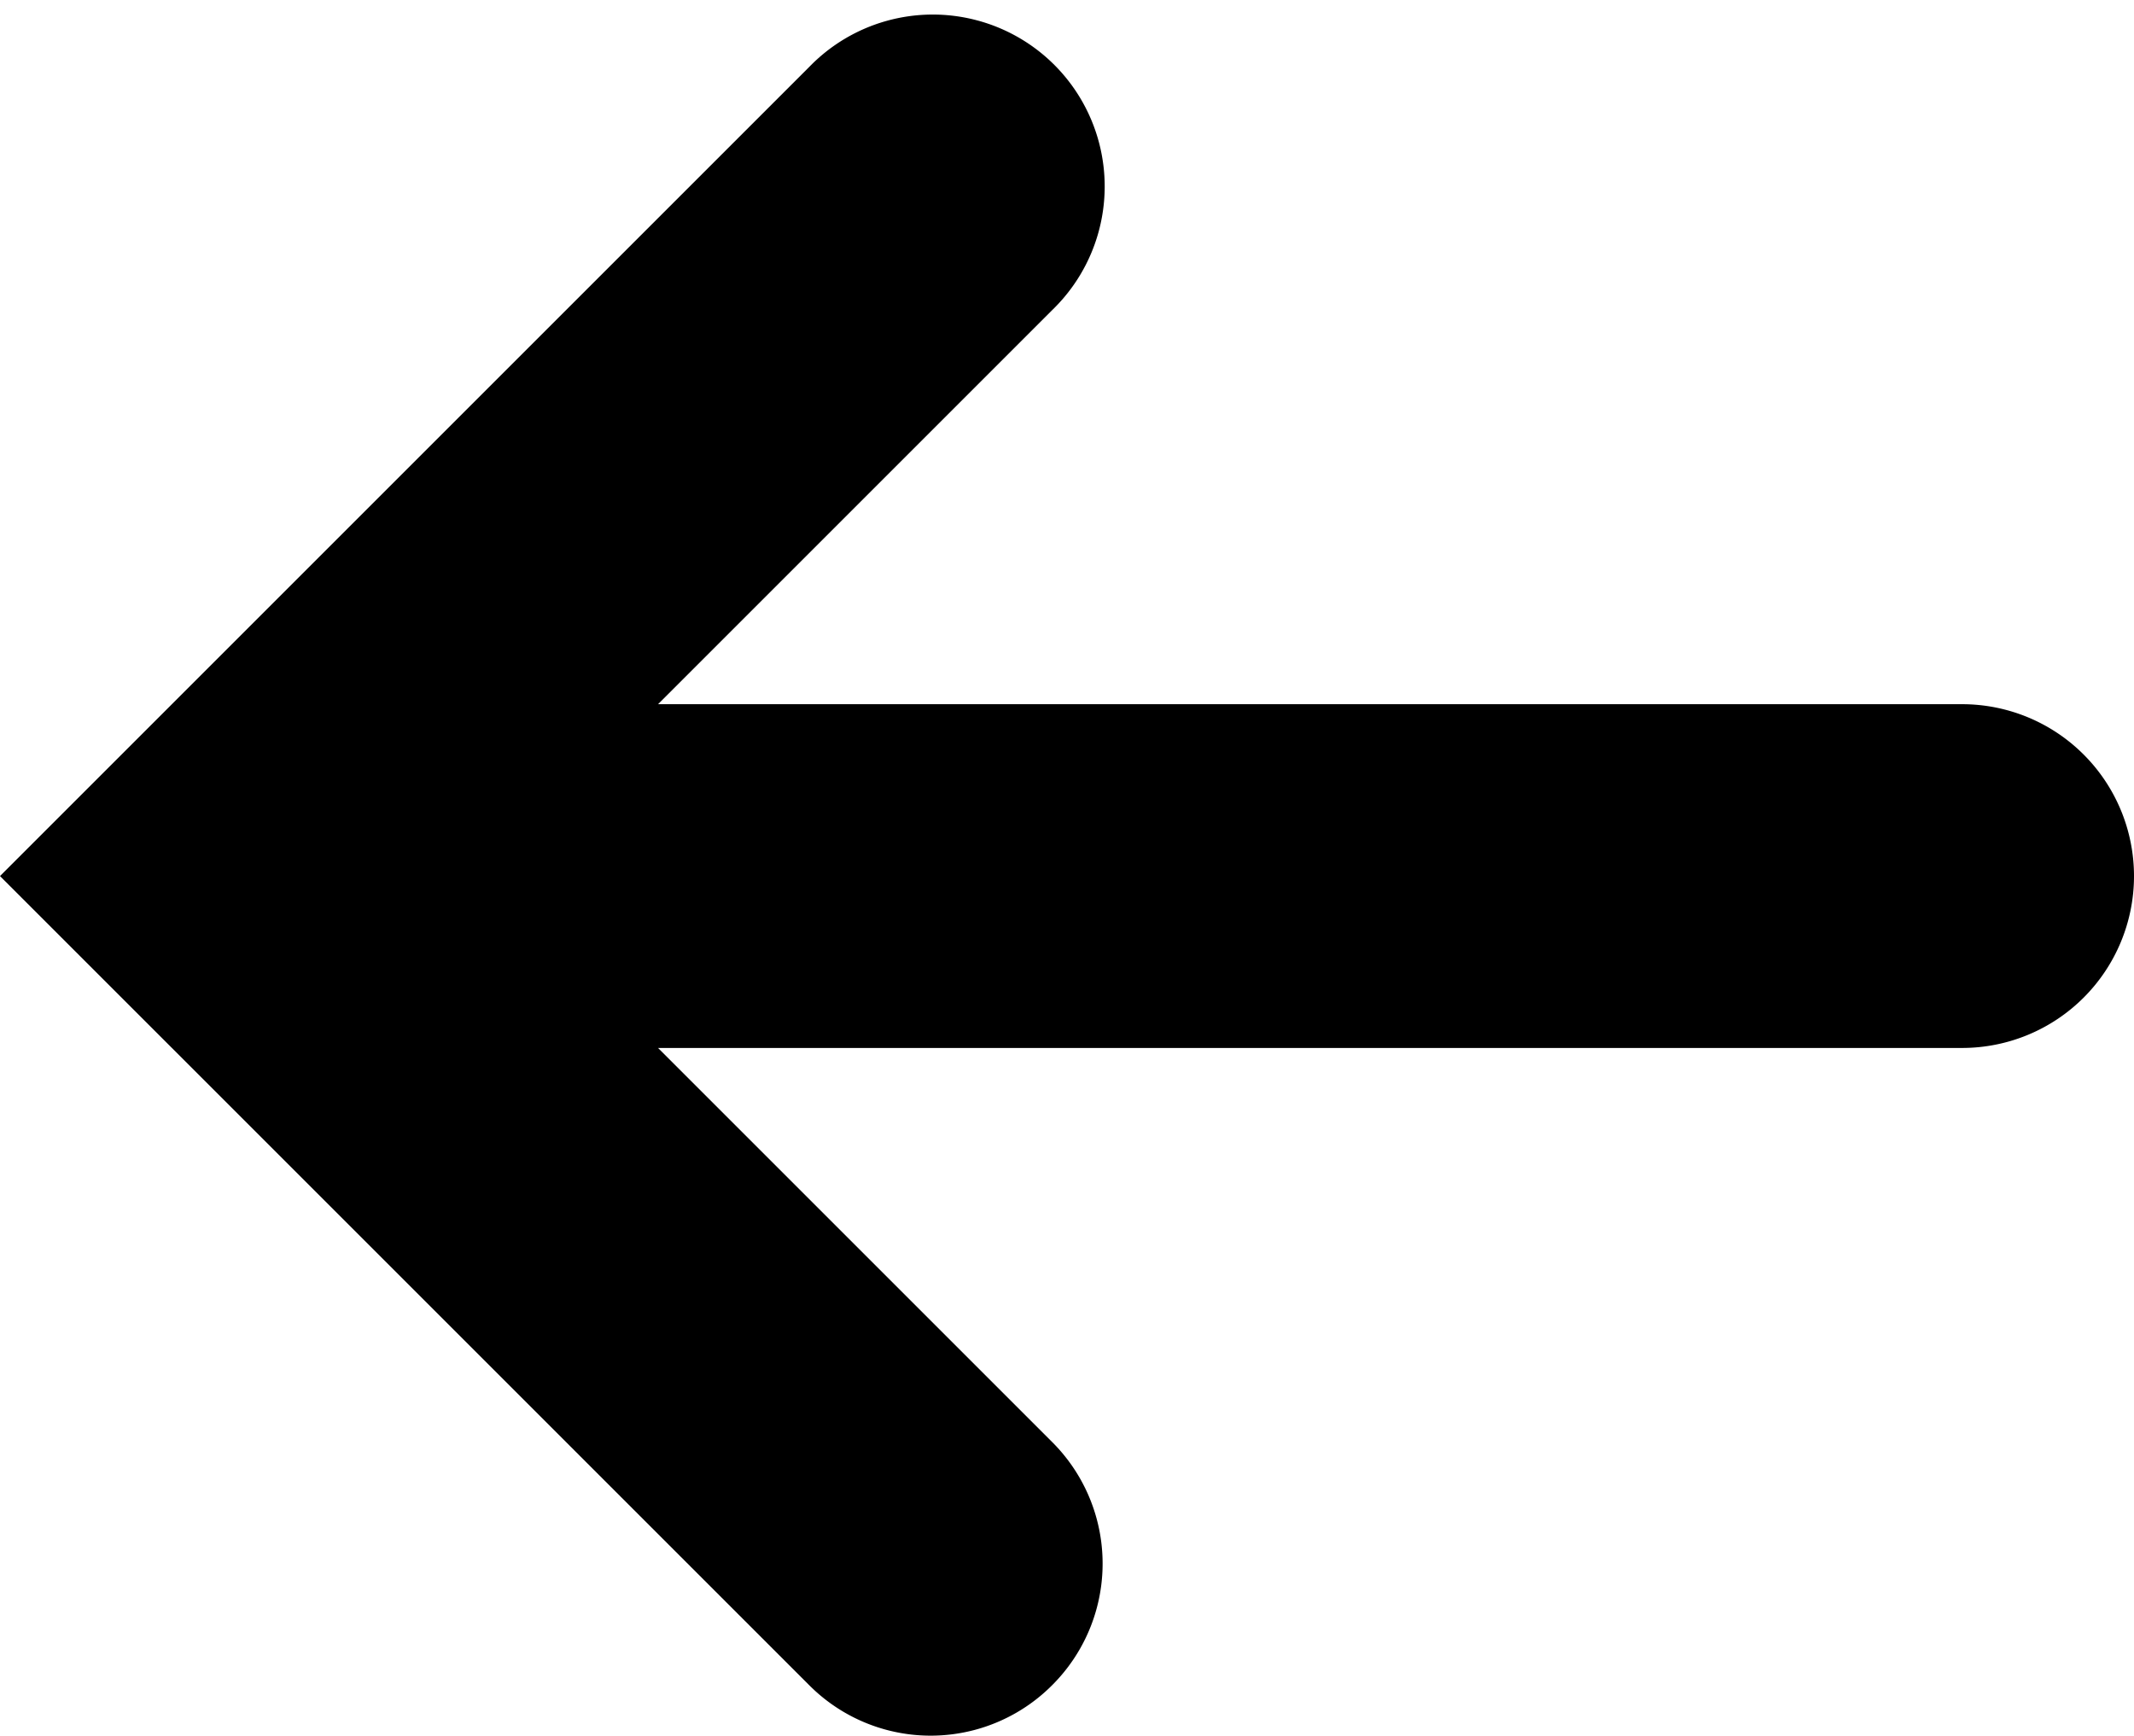 <svg xmlns="http://www.w3.org/2000/svg" version="1.2" viewBox="0 0 12.414 10.099"><path d="M11.414 4.097H3.828l2.293-2.293A1 1 0 1 0 4.707.39L0 5.097l4.707 4.707a.997.997 0 0 0 1.414 0 .999.999 0 0 0 0-1.414L3.828 6.097h7.586a1 1 0 0 0 0-2z"/></svg>